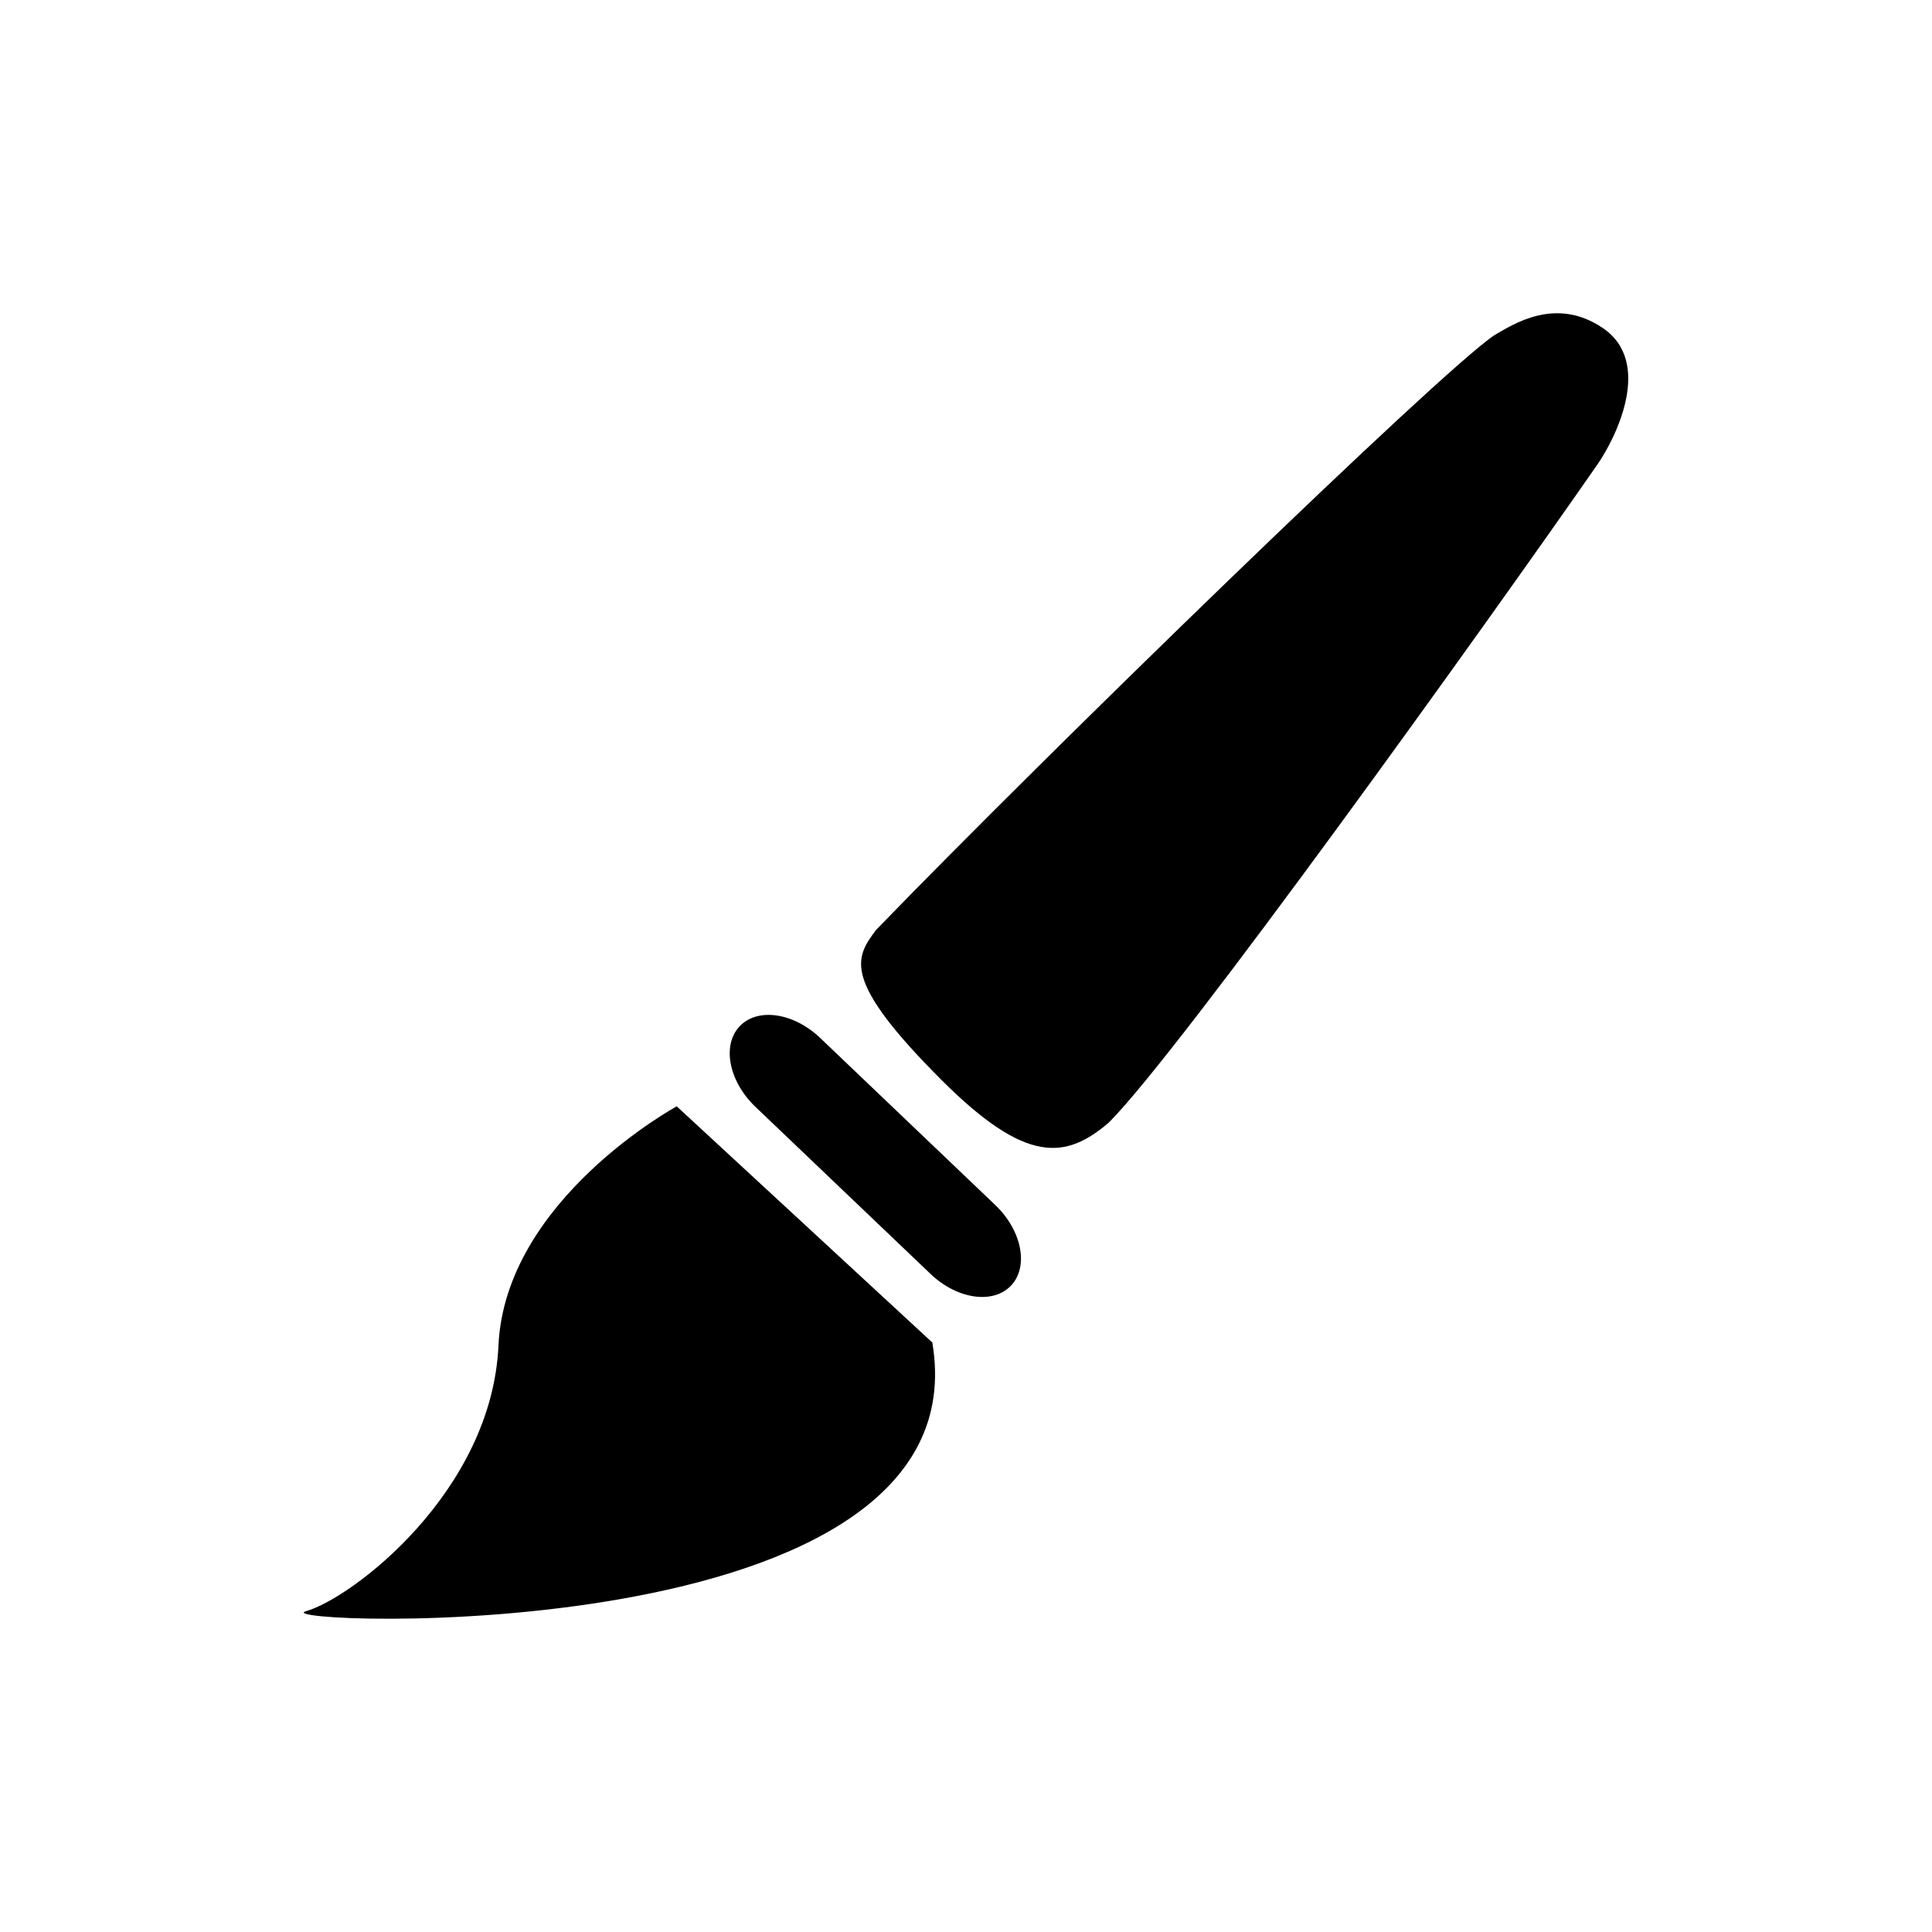 <?xml version="1.0" standalone="no"?><!DOCTYPE svg PUBLIC "-//W3C//DTD SVG 1.1//EN" "http://www.w3.org/Graphics/SVG/1.1/DTD/svg11.dtd"><svg t="1530781045519" class="icon" style="" viewBox="0 0 1024 1024" version="1.1" xmlns="http://www.w3.org/2000/svg" p-id="2668" xmlns:xlink="http://www.w3.org/1999/xlink" width="200" height="200"><defs><style type="text/css"></style></defs><path d="M358.681 586.386s-90.968 49.4-94.488 126.827c-3.519 77.428-77.427 133.74-102.063 140.778s360.157 22.971 332.002-142.444l-135.45-125.16z m169.099 52.56c14.016 13.601 17.565 32.675 7.929 42.606-9.635 9.93-28.81 6.954-42.823-6.647l-92.767-88.518c-14.015-13.6-17.565-32.675-7.929-42.605 9.636-9.93 28.81-6.955 42.824 6.646l92.766 88.518z m321.734-465.083c-25.144-17.055-47.741-1.763-57.477 3.805-29.097 19.485-237.243 221.77-327.69 315.194-11.105 14.8-18.59 26.294 34.663 79.546 44.95 44.95 65.896 42.012 88.66 22.603 37.906-37.906 199.299-262.926 258.92-348.713 9.792-14.092 29.851-54.17 2.924-72.435z" p-id="2669"></path></svg>